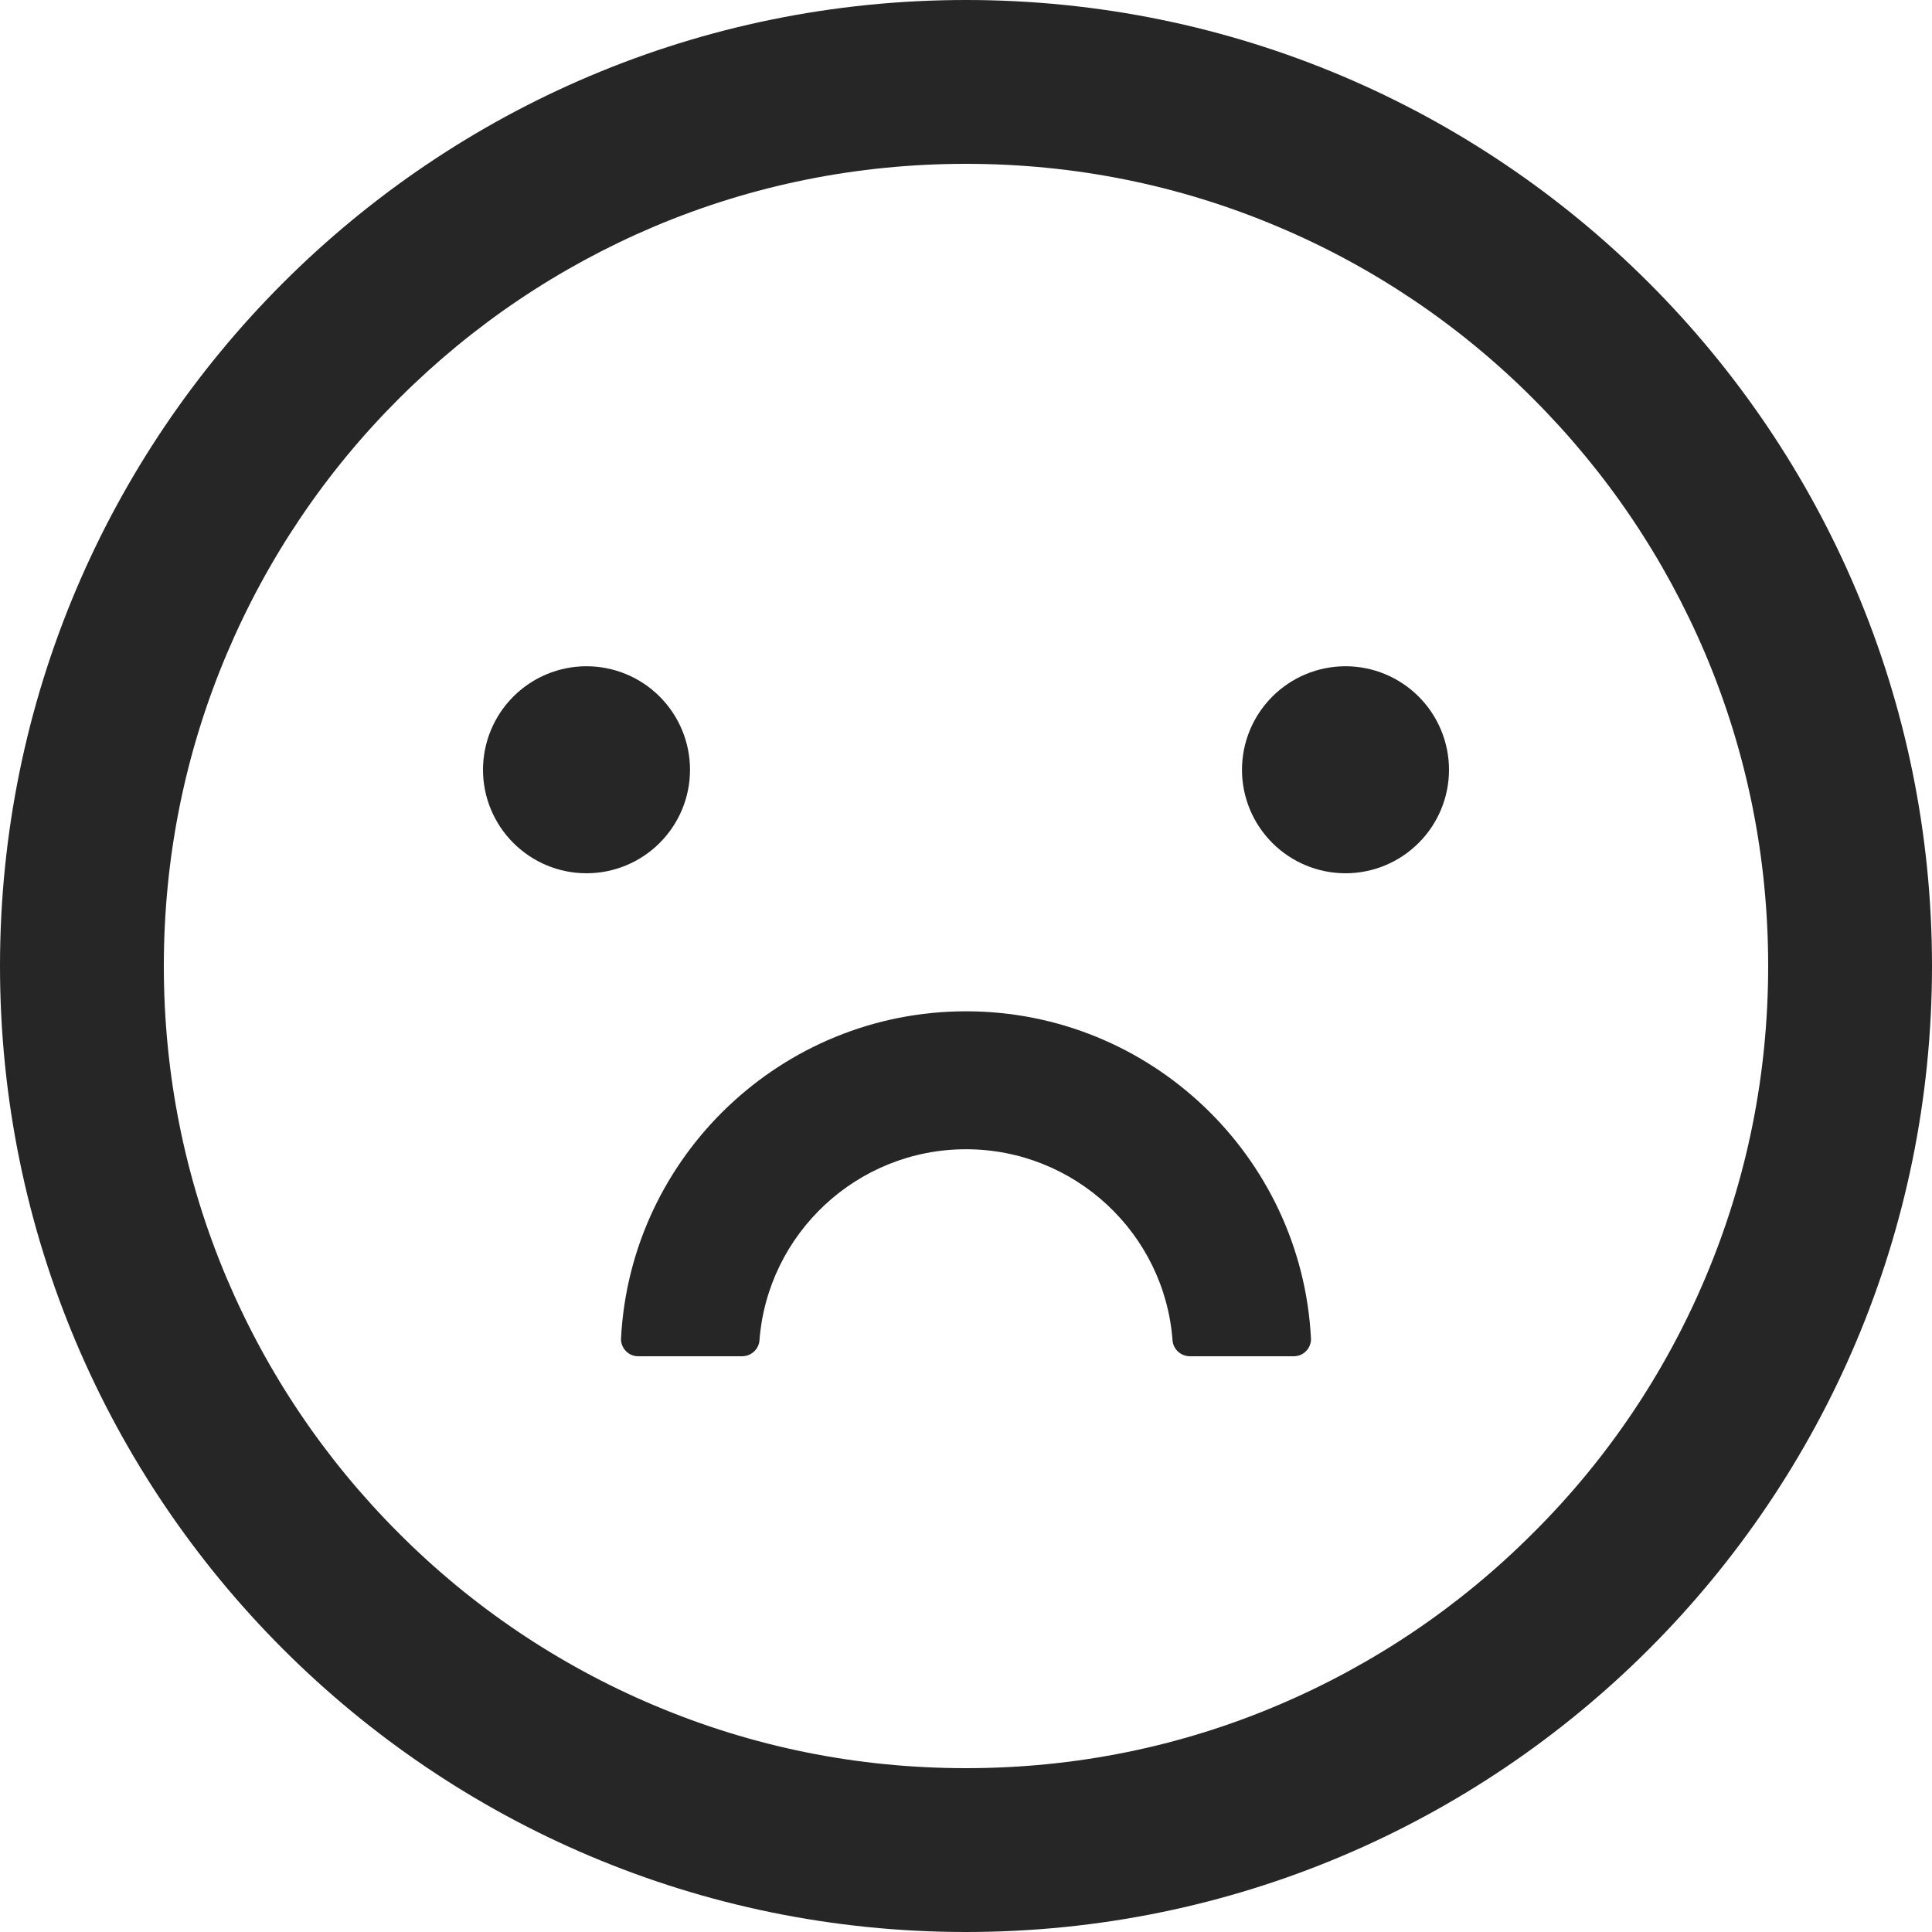 <svg width="20" height="20" viewBox="0 0 20 20" fill="none" xmlns="http://www.w3.org/2000/svg">
<g clip-path="url(#clip0_1_4011)">
<path d="M5 7.969C5 8.253 5.113 8.525 5.314 8.726C5.515 8.927 5.787 9.04 6.071 9.04C6.356 9.04 6.628 8.927 6.829 8.726C7.03 8.525 7.143 8.253 7.143 7.969C7.143 7.685 7.03 7.412 6.829 7.211C6.628 7.01 6.356 6.897 6.071 6.897C5.787 6.897 5.515 7.01 5.314 7.211C5.113 7.412 5 7.685 5 7.969ZM12.857 7.969C12.857 8.253 12.97 8.525 13.171 8.726C13.372 8.927 13.644 9.04 13.929 9.04C14.213 9.04 14.485 8.927 14.686 8.726C14.887 8.525 15 8.253 15 7.969C15 7.685 14.887 7.412 14.686 7.211C14.485 7.01 14.213 6.897 13.929 6.897C13.644 6.897 13.372 7.01 13.171 7.211C12.97 7.412 12.857 7.685 12.857 7.969ZM10 0C4.478 0 0 4.478 0 10C0 15.522 4.478 20 10 20C15.522 20 20 15.522 20 10C20 4.478 15.522 0 10 0ZM15.87 15.87C15.107 16.634 14.219 17.232 13.23 17.652C12.21 18.085 11.123 18.304 10 18.304C8.877 18.304 7.79 18.085 6.768 17.652C5.781 17.235 4.884 16.63 4.127 15.87C3.364 15.107 2.766 14.219 2.346 13.23C1.915 12.21 1.696 11.123 1.696 10C1.696 8.877 1.915 7.79 2.348 6.768C2.765 5.781 3.37 4.884 4.129 4.127C4.893 3.364 5.781 2.766 6.77 2.346C7.79 1.915 8.877 1.696 10 1.696C11.123 1.696 12.21 1.915 13.232 2.348C14.22 2.765 15.116 3.37 15.873 4.129C16.636 4.893 17.234 5.781 17.654 6.77C18.085 7.79 18.304 8.877 18.304 10C18.304 11.123 18.085 12.21 17.652 13.232C17.235 14.219 16.63 15.115 15.87 15.87ZM10 10.469C8.092 10.469 6.527 11.971 6.429 13.853C6.427 13.877 6.431 13.901 6.44 13.924C6.448 13.947 6.461 13.967 6.478 13.985C6.494 14.002 6.514 14.016 6.537 14.026C6.559 14.035 6.583 14.04 6.607 14.04H7.681C7.775 14.04 7.855 13.969 7.862 13.875C7.946 12.77 8.873 11.897 10 11.897C11.127 11.897 12.056 12.77 12.138 13.875C12.145 13.969 12.225 14.04 12.319 14.04H13.393C13.417 14.04 13.441 14.035 13.463 14.026C13.486 14.016 13.506 14.002 13.522 13.985C13.539 13.967 13.552 13.947 13.56 13.924C13.569 13.901 13.573 13.877 13.571 13.853C13.473 11.971 11.909 10.469 10 10.469Z" fill="black" fill-opacity="0.85"/>
</g>
<defs>
<clipPath id="clip0_1_4011">
<rect width="20" height="20" fill="white"/>
</clipPath>
</defs>
</svg>
